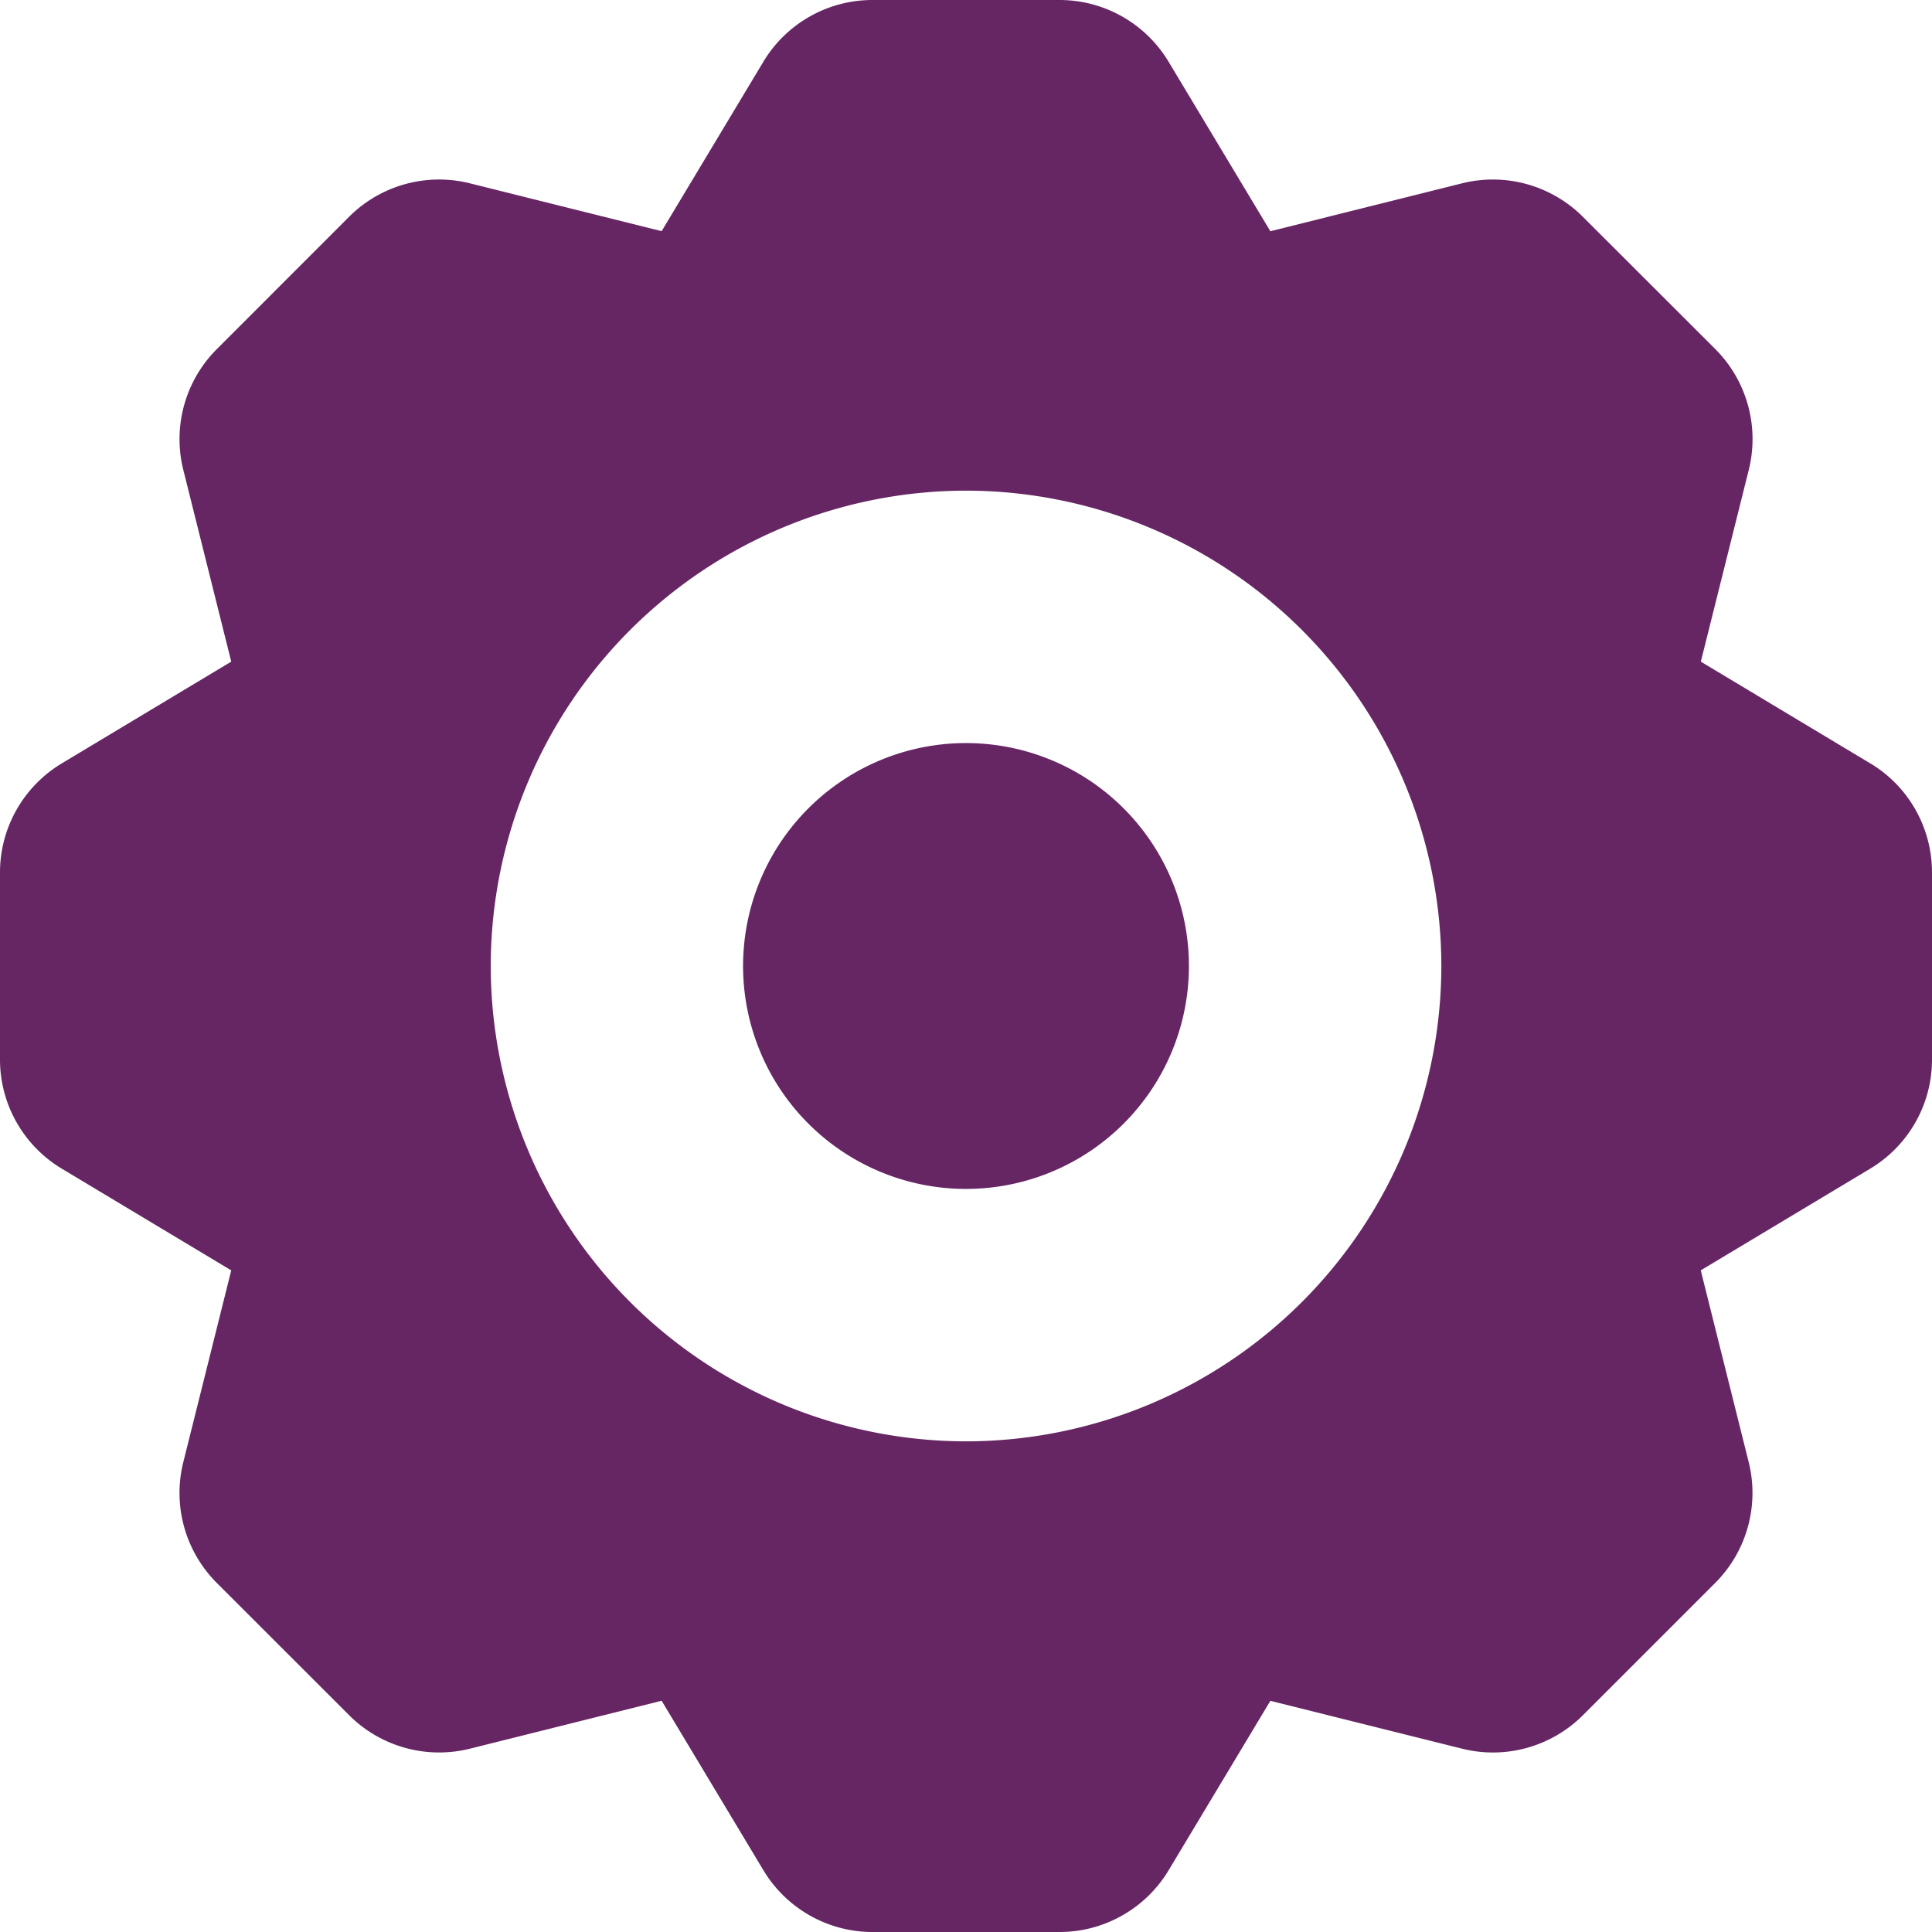 <svg width="26" height="26" viewBox="0 0 26 26" xmlns="http://www.w3.org/2000/svg"><title>settings</title><g fill="#662664" fill-rule="evenodd"><path d="M10 13a3 3 0 1 0 6 0 3 3 0 0 0-6 0"/><path d="M19.397 13A6.404 6.404 0 0 1 13 19.397 6.404 6.404 0 0 1 6.604 13 6.404 6.404 0 0 1 13 6.603 6.404 6.404 0 0 1 19.397 13m5.772-2.727l-2.28-1.369.645-2.58a1.714 1.714 0 0 0-.45-1.626l-1.782-1.78a1.713 1.713 0 0 0-1.626-.451l-2.58.645-1.369-2.28A1.712 1.712 0 0 0 14.26 0h-2.52c-.6 0-1.158.316-1.467.831l-1.369 2.28-2.58-.644a1.713 1.713 0 0 0-1.626.45l-1.78 1.781a1.712 1.712 0 0 0-.451 1.626l.645 2.58-2.28 1.369c-.516.31-.832.866-.832 1.468v2.518c0 .602.316 1.159.831 1.468l2.281 1.369-.645 2.58c-.146.583.025 1.2.45 1.626l1.781 1.78a1.713 1.713 0 0 0 1.626.451l2.58-.645 1.369 2.28c.31.516.867.832 1.468.832h2.519c.6 0 1.158-.316 1.467-.831l1.369-2.28 2.58.644c.584.146 1.2-.025 1.626-.45l1.781-1.781a1.714 1.714 0 0 0 .45-1.626l-.645-2.58 2.281-1.369c.516-.31.831-.866.831-1.468v-2.518c0-.602-.315-1.159-.83-1.468"/></g></svg>